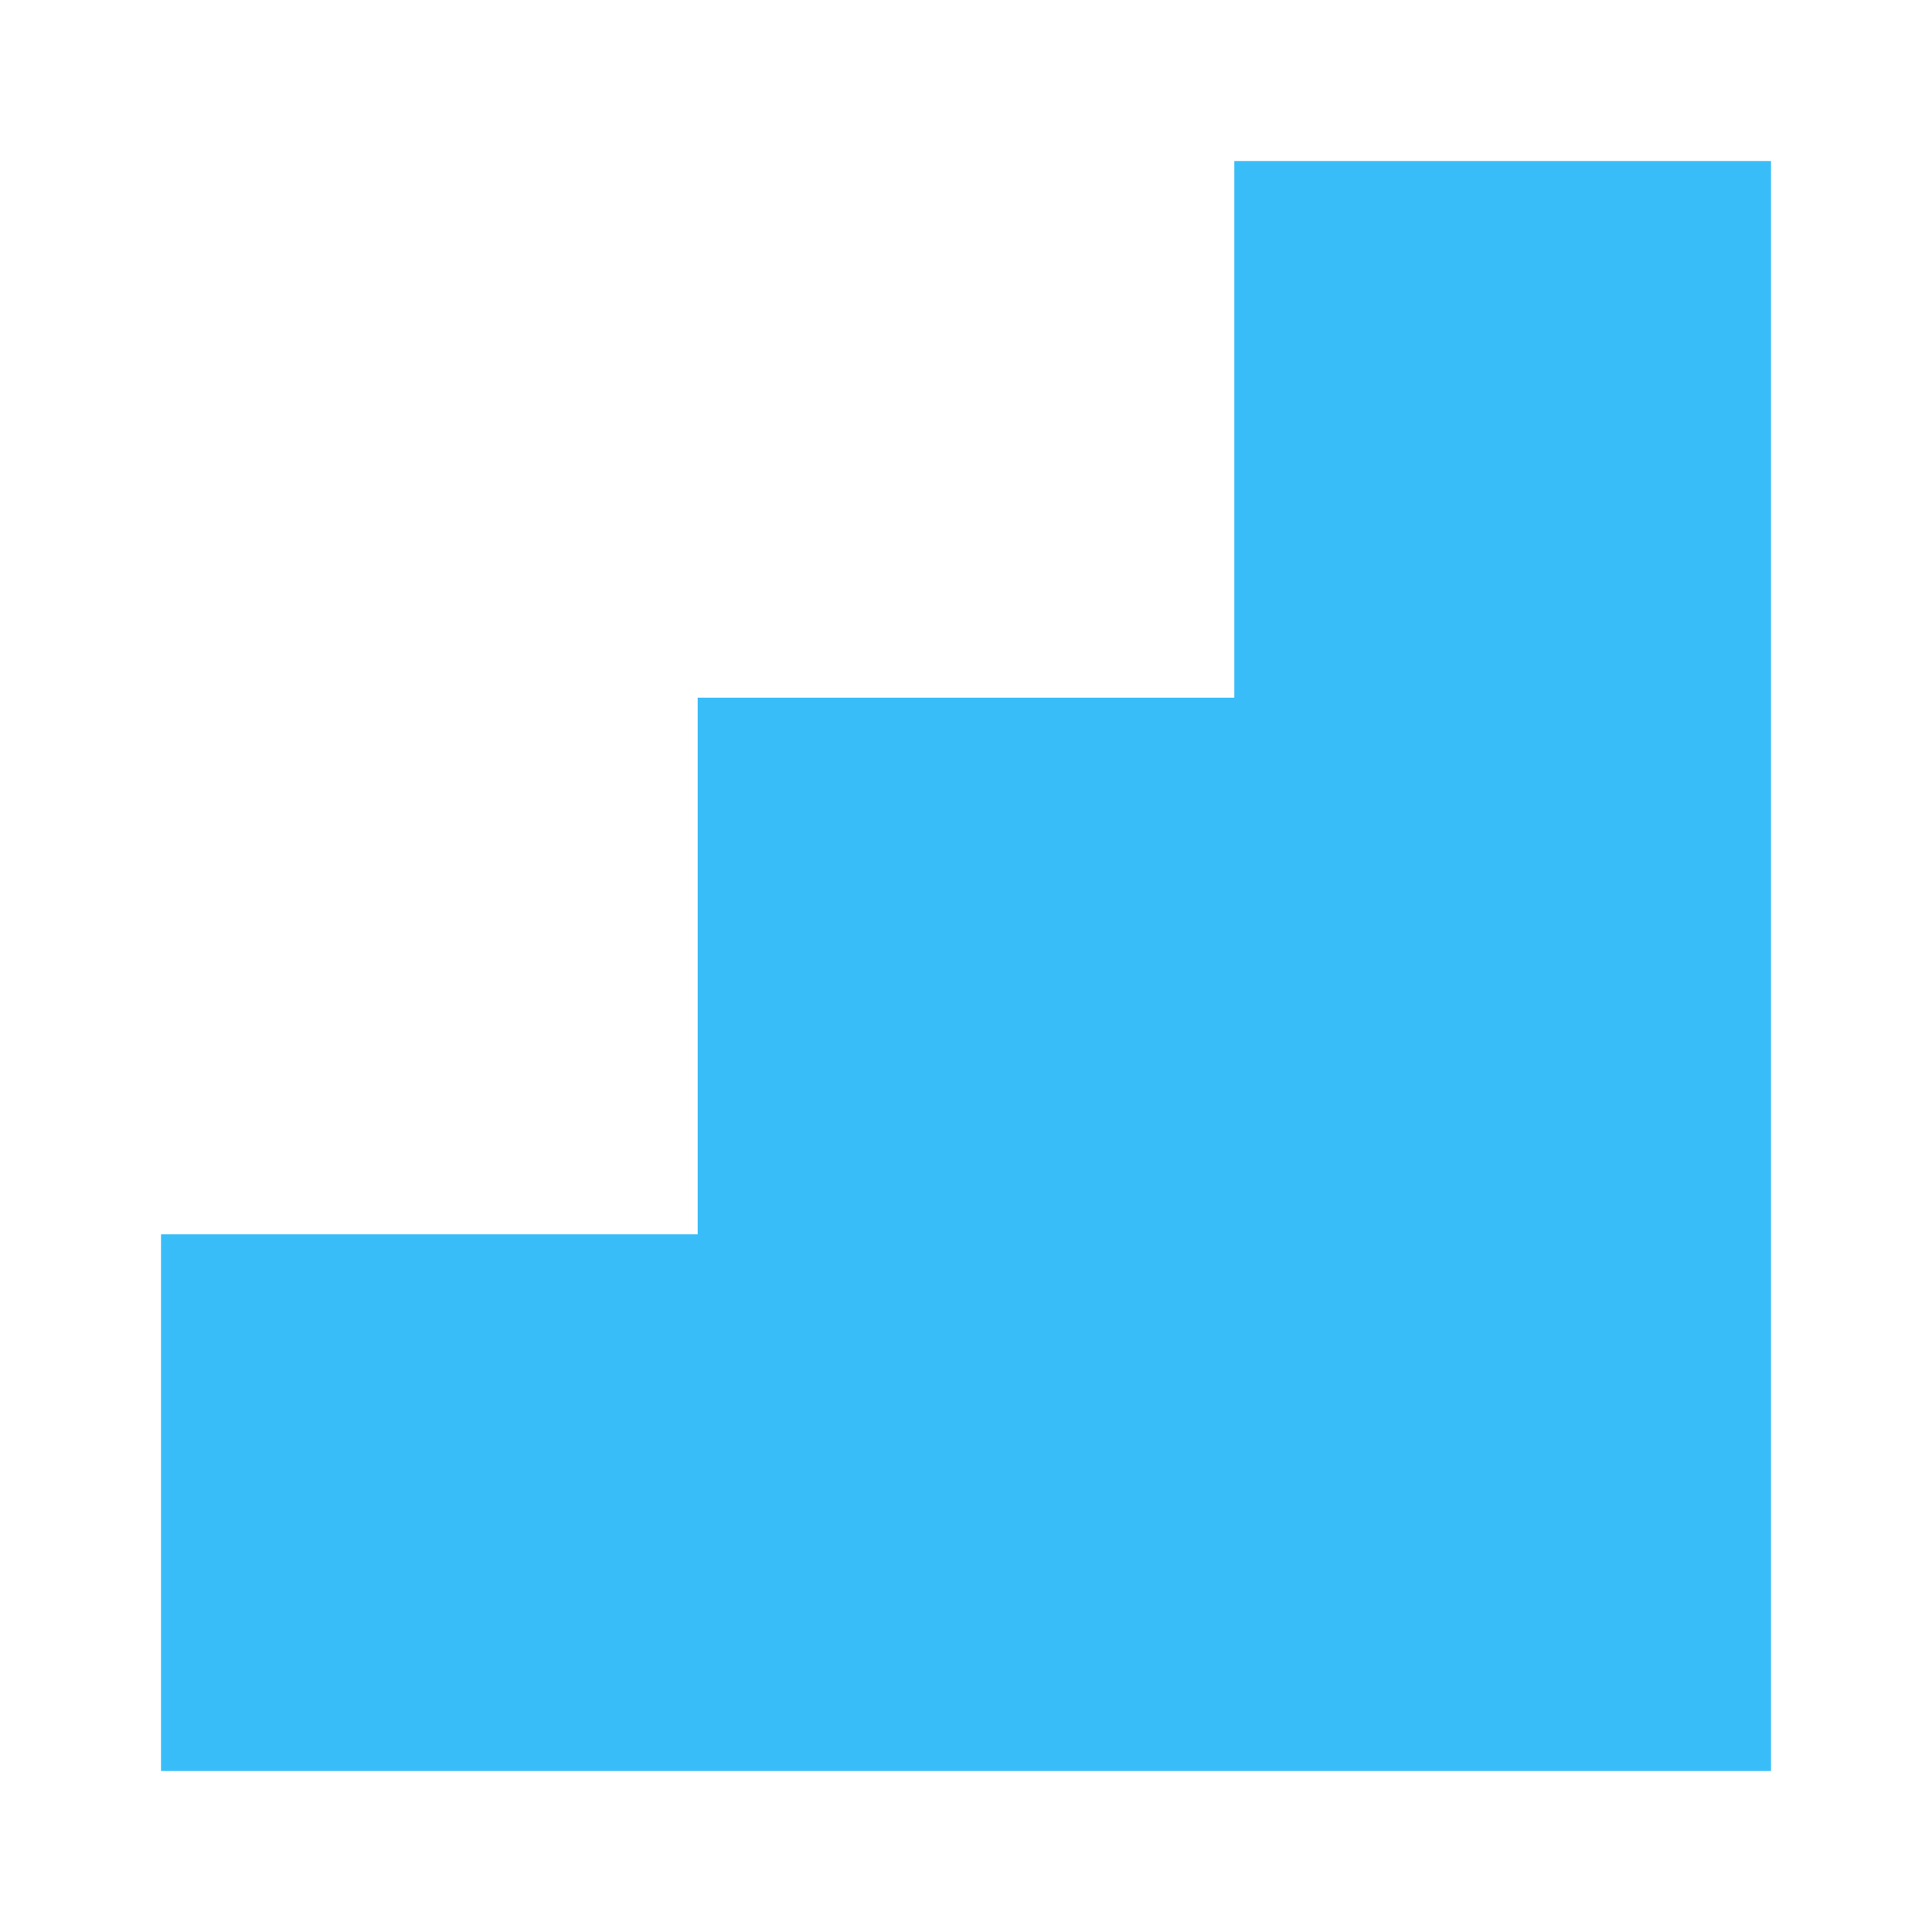 <svg
  style="color: #38bdf8"
  class="header__logo__icon"
  viewBox="0 0 48 48"
  xmlns="http://www.w3.org/2000/svg"
>
  <path
    d="M44 4H30.667V17.333H17.333V30.667H4V44H44V4Z"
    fill="currentColor"
  ></path>
</svg>

